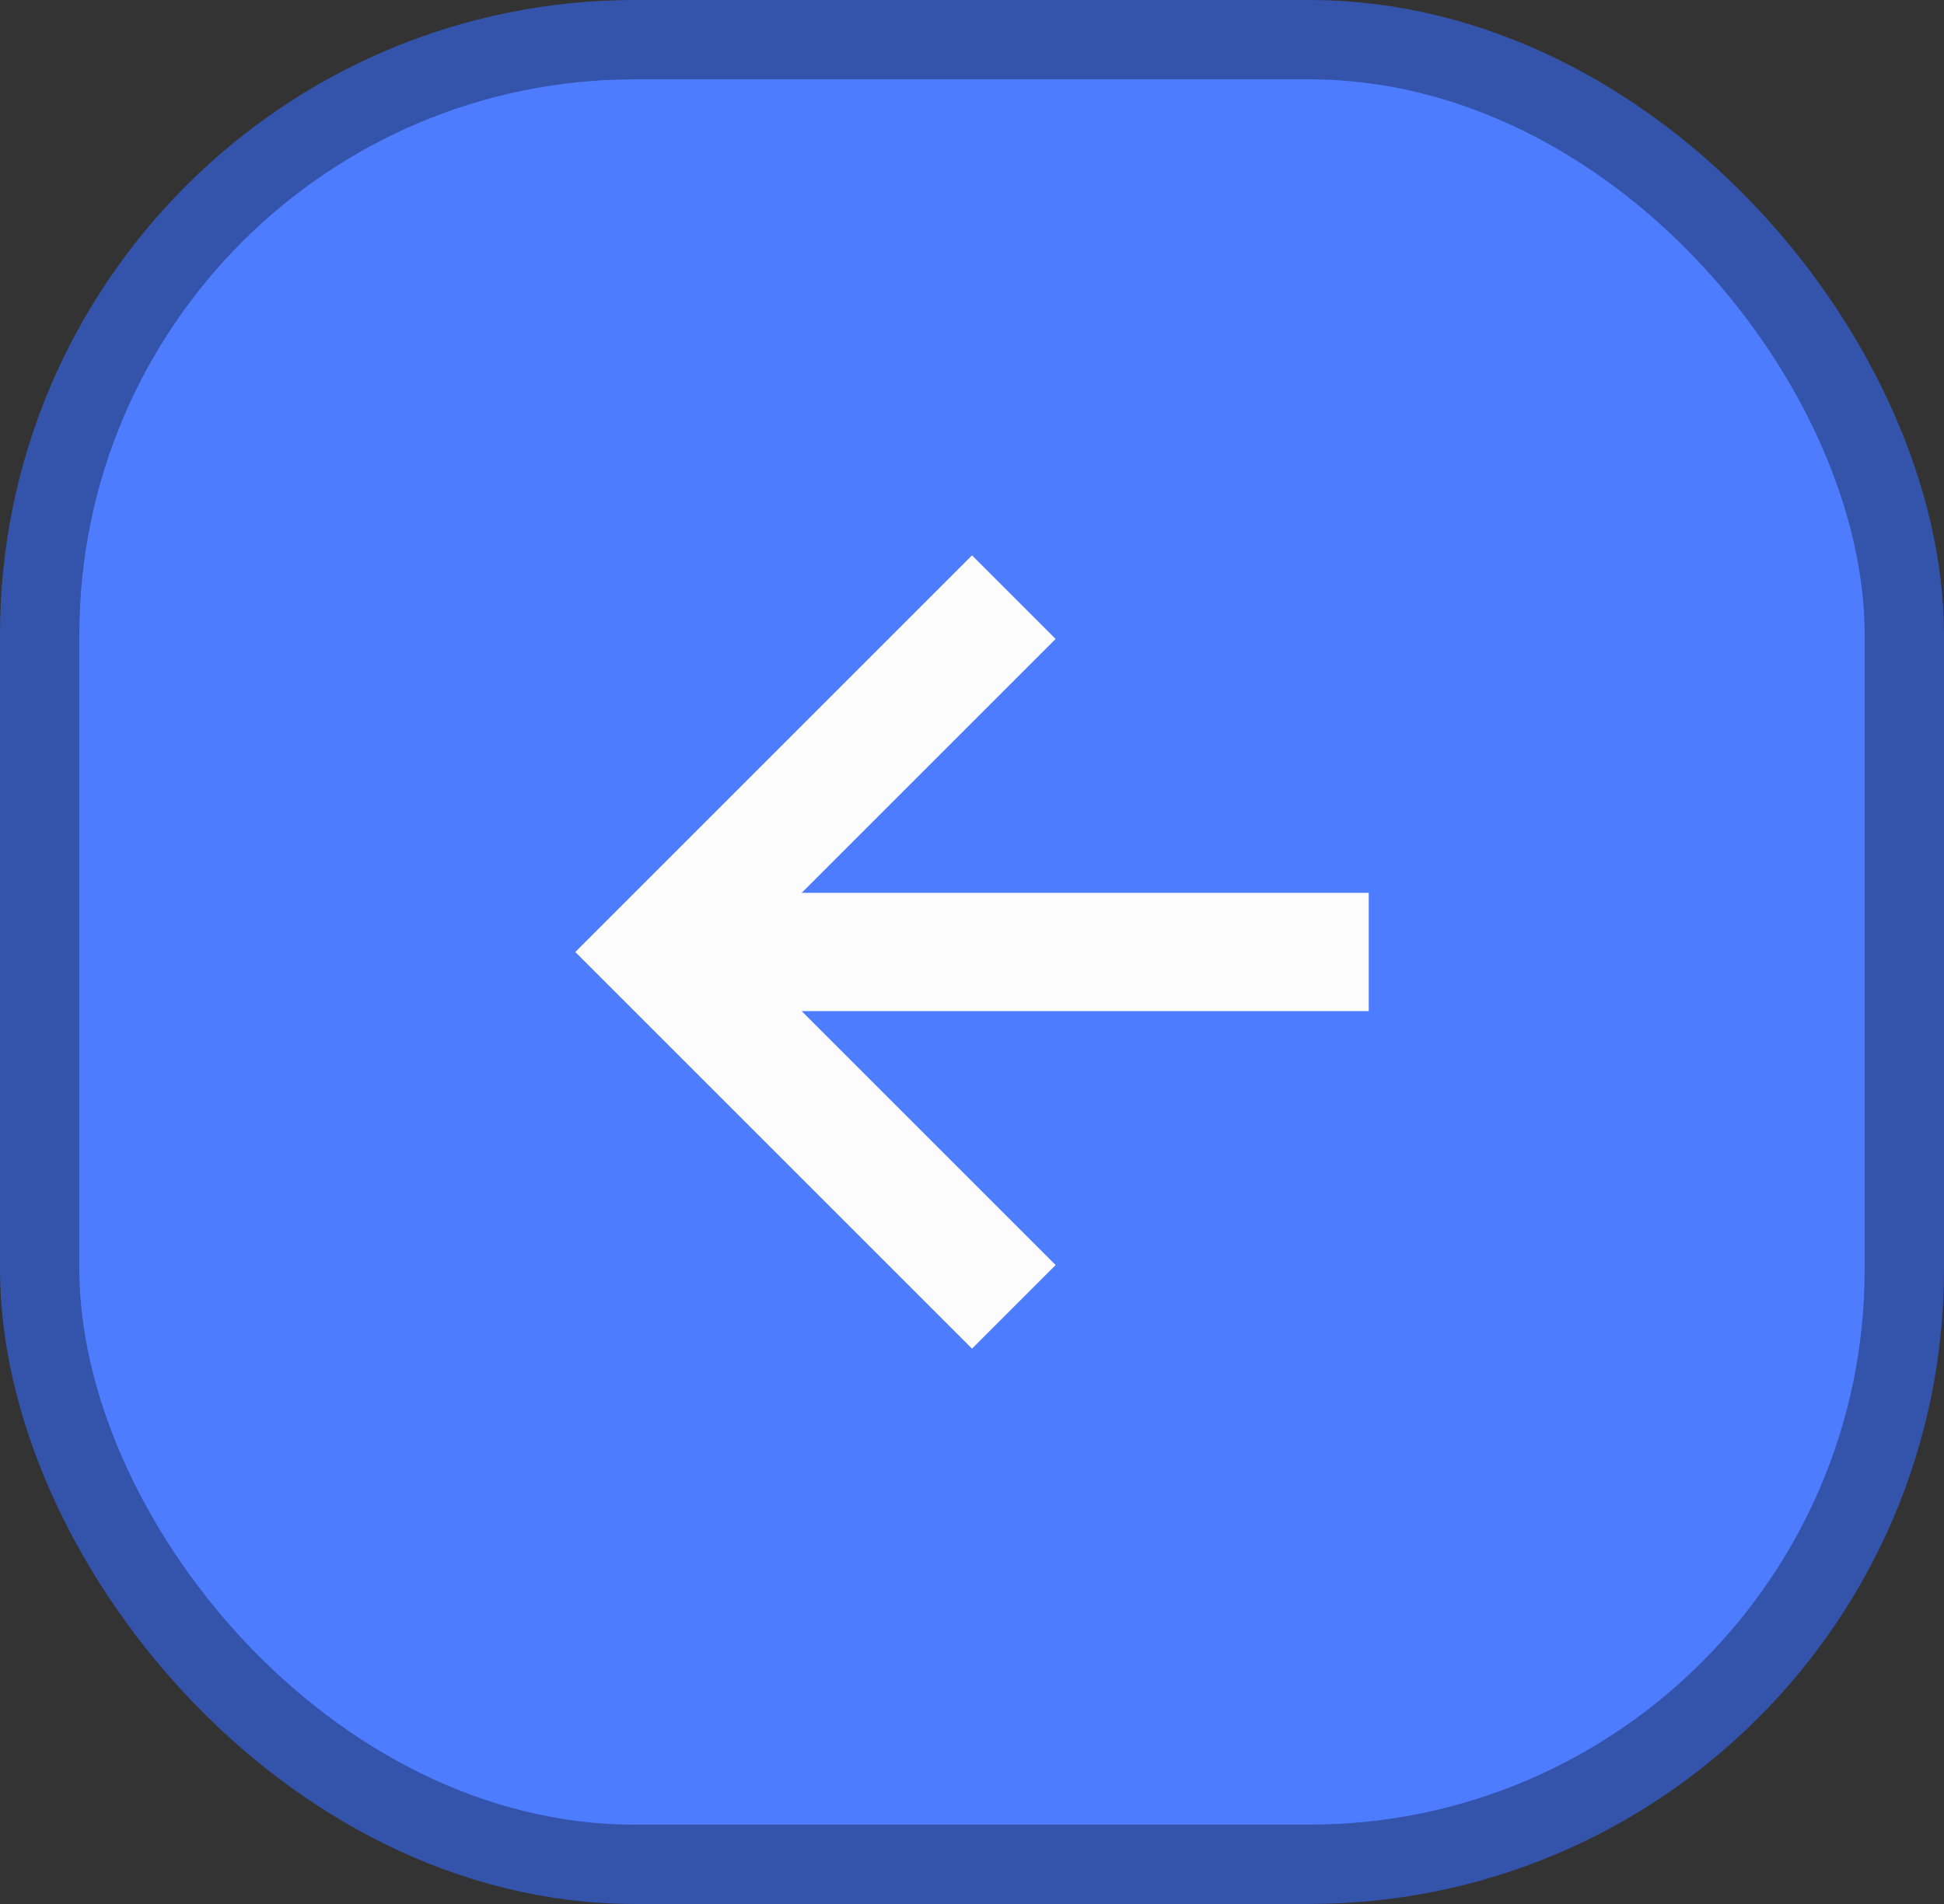 <svg width="49" height="48" viewBox="0 0 49 48" fill="none" xmlns="http://www.w3.org/2000/svg">
<rect x="0" y="0" width="49" height="48" fill="#333333" stroke="none"/>
<rect x="1" y="1" width="47" height="46" rx="15" fill="#4E7CFF"/>
<rect x="1" y="1" width="47" height="46" rx="15" stroke="#3453AB" stroke-width="2"/>
<path d="M20.207 25.491H34.5V22.509H20.207L26.608 16.108L24.5 14L14.5 24L24.5 34L26.608 31.892L20.207 25.491Z" fill="#FCFCFC"/>
</svg>
